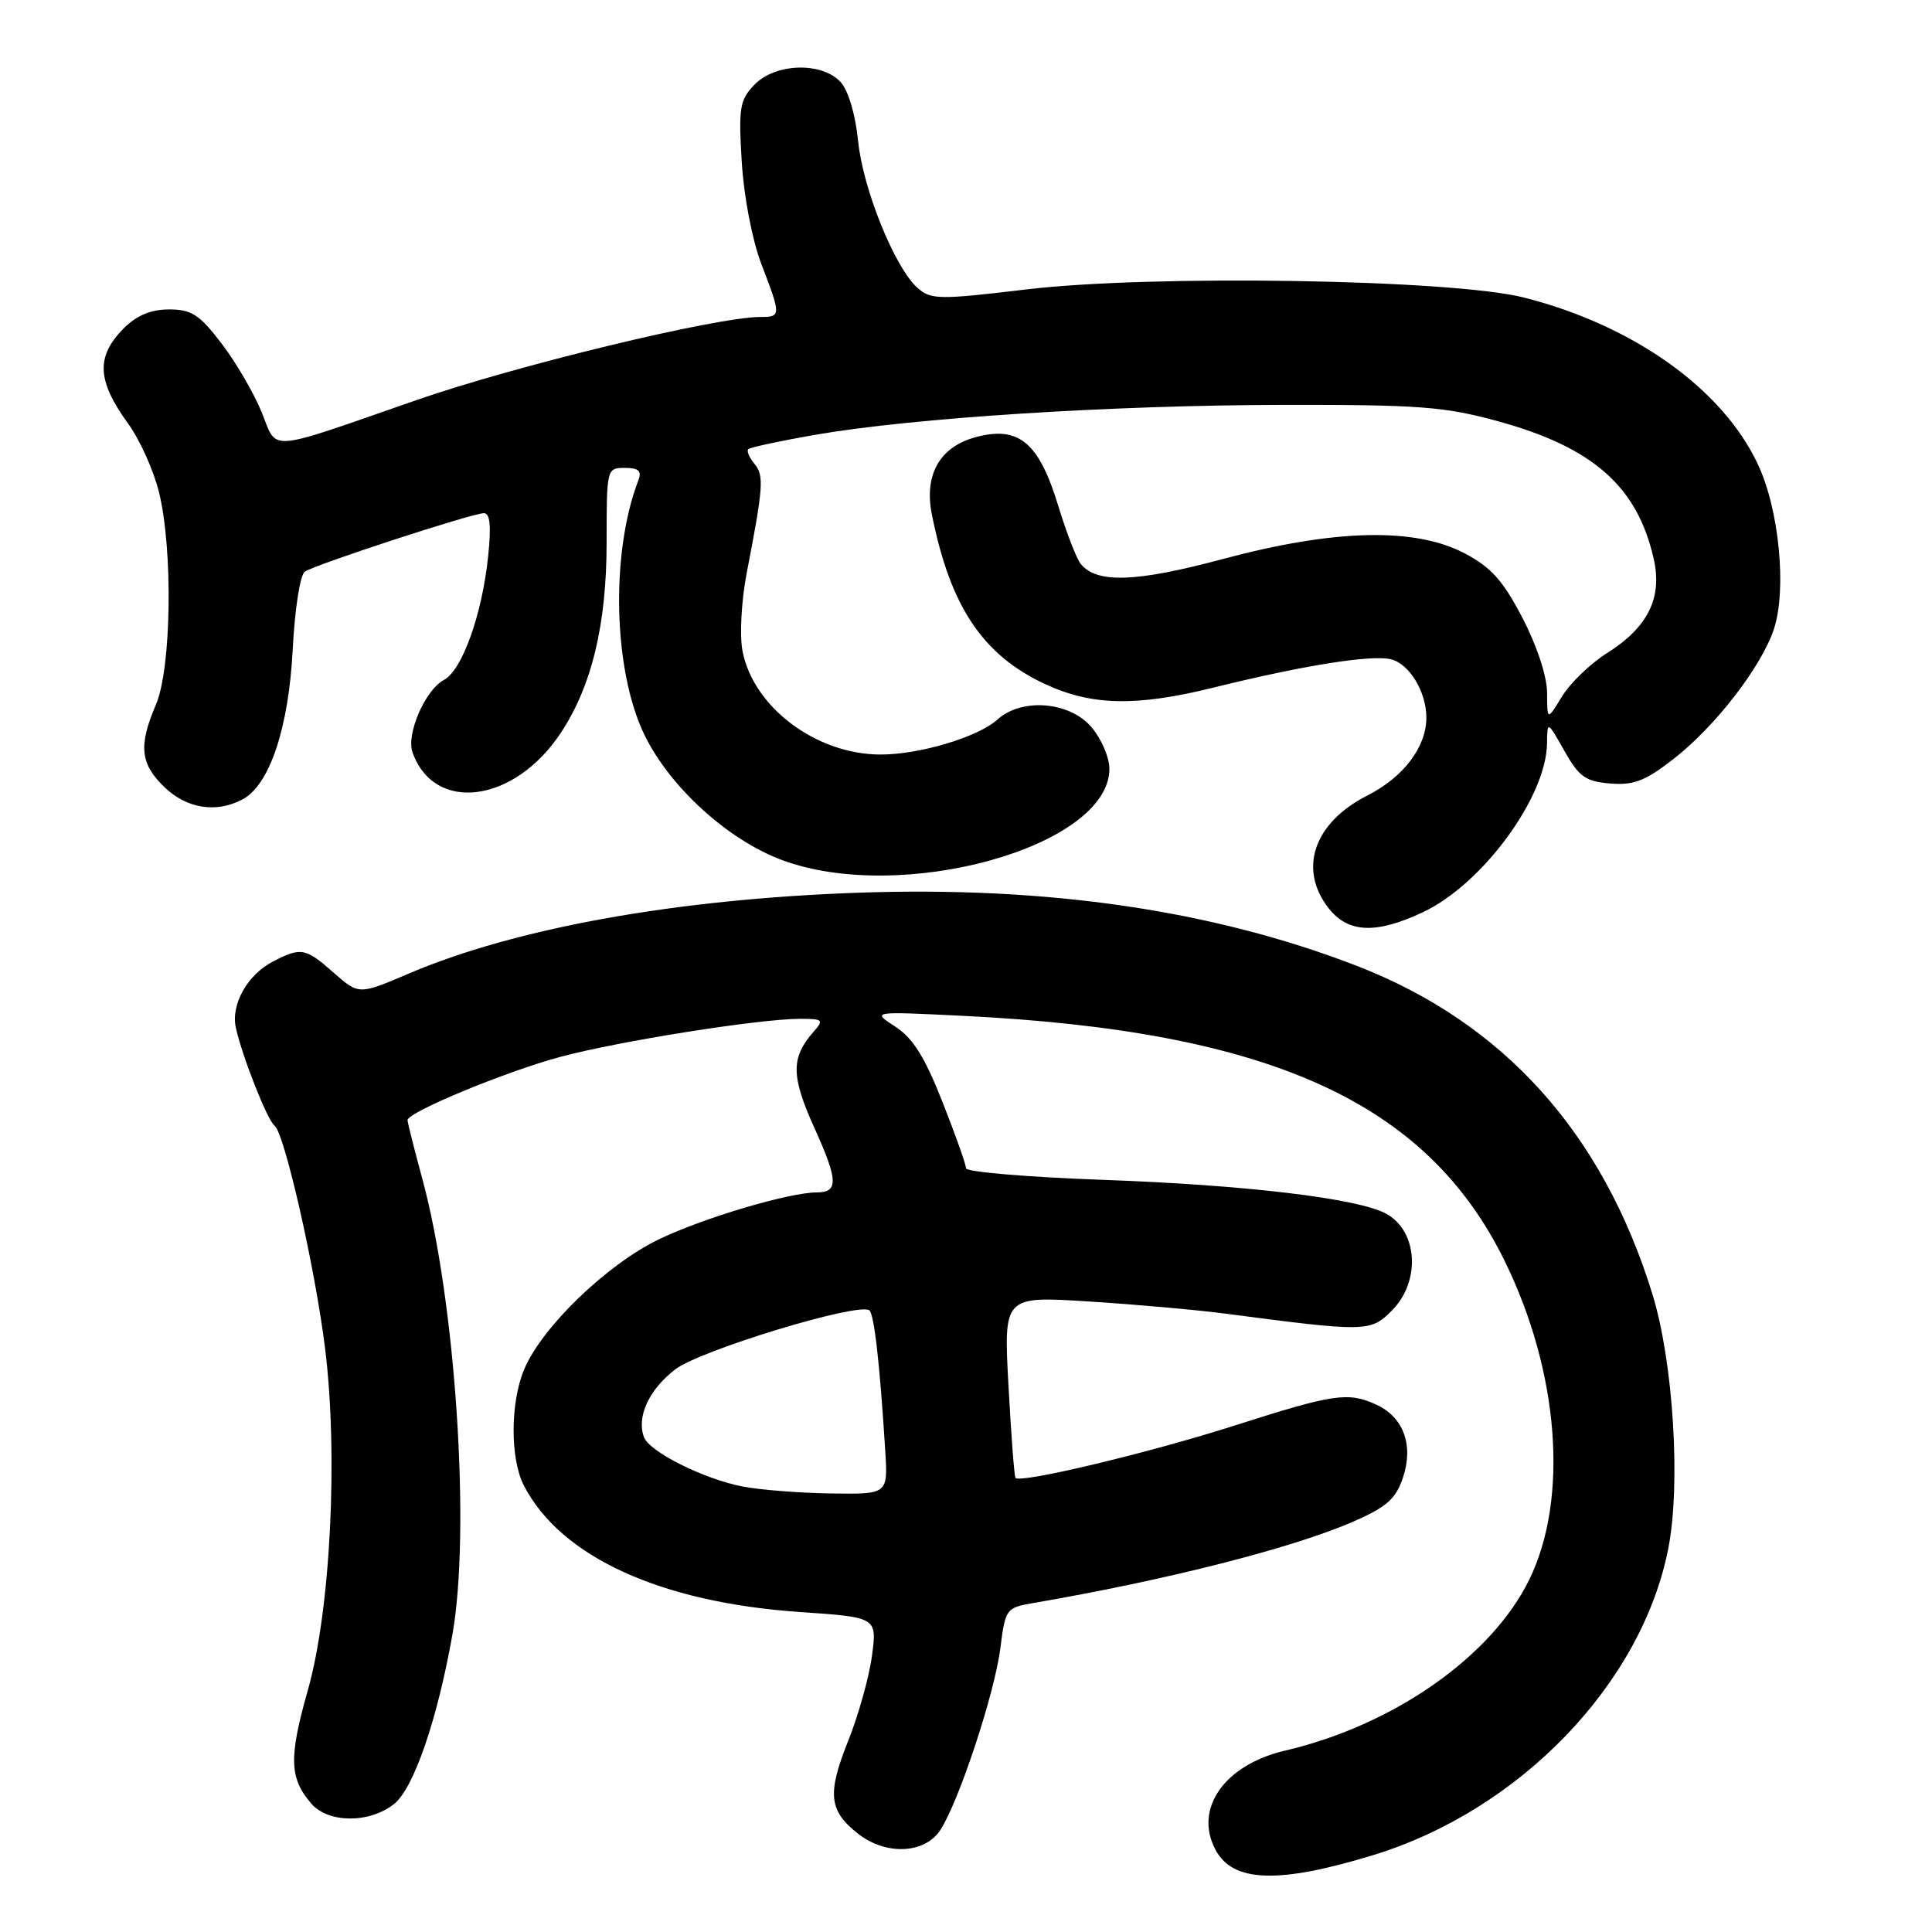 <?xml version="1.0" encoding="UTF-8" standalone="no"?>
<!DOCTYPE svg PUBLIC "-//W3C//DTD SVG 1.1//EN" "http://www.w3.org/Graphics/SVG/1.1/DTD/svg11.dtd" >
<svg xmlns="http://www.w3.org/2000/svg" xmlns:xlink="http://www.w3.org/1999/xlink" version="1.1" viewBox="0 0 256 256">
 <g >
 <path fill="currentColor"
d=" M 181.93 245.82 C 201.40 239.87 217.56 223.08 221.06 205.17 C 222.73 196.60 221.72 180.47 218.96 171.50 C 212.36 150.09 199.20 135.49 179.73 127.96 C 160.69 120.61 138.85 117.41 113.68 118.29 C 89.56 119.14 68.31 122.97 54.15 129.01 C 47.56 131.82 47.56 131.82 44.24 128.91 C 40.45 125.58 39.91 125.48 36.16 127.41 C 32.78 129.17 30.57 133.10 31.25 136.18 C 32.09 139.97 35.43 148.45 36.36 149.13 C 37.68 150.09 41.69 167.71 43.05 178.46 C 44.84 192.68 43.81 213.35 40.78 224.00 C 38.26 232.88 38.34 235.61 41.24 238.98 C 43.49 241.59 48.93 241.63 52.20 239.05 C 54.81 237.01 57.96 227.85 59.95 216.57 C 62.38 202.83 60.37 172.43 55.97 156.24 C 54.89 152.25 54.00 148.73 54.00 148.43 C 54.00 147.37 66.96 142.01 74.21 140.05 C 81.99 137.96 100.61 135.00 106.03 135.00 C 109.07 135.00 109.20 135.13 107.77 136.75 C 104.78 140.16 104.81 142.62 107.95 149.54 C 111.05 156.39 111.11 158.00 108.25 158.00 C 104.57 158.00 93.10 161.41 87.28 164.23 C 80.37 167.58 71.79 175.87 69.45 181.46 C 67.60 185.89 67.59 193.30 69.42 196.85 C 74.31 206.29 87.47 212.32 105.99 213.60 C 116.22 214.30 116.22 214.30 115.54 219.40 C 115.17 222.20 113.74 227.31 112.36 230.75 C 109.59 237.69 109.83 239.94 113.69 242.97 C 117.38 245.88 122.53 245.65 124.59 242.50 C 127.06 238.73 131.82 224.31 132.56 218.33 C 133.21 213.20 133.33 213.03 136.86 212.42 C 154.68 209.36 171.55 205.06 179.50 201.54 C 183.79 199.65 184.99 198.56 185.92 195.73 C 187.33 191.46 185.95 187.75 182.34 186.11 C 178.62 184.41 176.73 184.69 163.60 188.89 C 152.28 192.51 135.19 196.59 134.56 195.83 C 134.40 195.65 133.98 190.15 133.63 183.62 C 132.98 171.74 132.98 171.74 144.24 172.45 C 150.43 172.84 158.65 173.57 162.50 174.08 C 181.02 176.51 181.59 176.50 184.41 173.68 C 188.29 169.80 187.89 163.08 183.63 160.80 C 179.87 158.78 165.00 157.01 146.25 156.34 C 136.21 155.98 128.00 155.29 128.00 154.80 C 128.00 154.30 126.59 150.33 124.86 145.96 C 122.52 140.03 120.94 137.52 118.61 136.02 C 115.50 134.01 115.50 134.01 127.50 134.60 C 168.19 136.58 188.98 145.97 199.34 167.01 C 206.59 181.73 207.90 198.55 202.64 209.30 C 197.64 219.52 184.65 228.61 170.26 231.97 C 162.23 233.85 158.15 239.68 161.07 245.12 C 163.37 249.44 169.42 249.64 181.93 245.82 Z  M 188.53 120.88 C 196.42 117.17 204.90 105.64 204.99 98.50 C 205.03 95.50 205.03 95.50 207.29 99.50 C 209.23 102.93 210.09 103.55 213.36 103.82 C 216.48 104.07 218.01 103.48 221.76 100.56 C 227.30 96.25 233.40 88.34 235.05 83.36 C 236.78 78.11 235.75 67.50 232.92 61.50 C 228.23 51.52 216.43 43.11 201.95 39.43 C 192.43 37.01 152.66 36.36 136.00 38.35 C 124.45 39.73 123.35 39.71 121.60 38.17 C 118.57 35.51 114.33 25.02 113.70 18.65 C 113.36 15.22 112.41 12.01 111.41 10.90 C 108.93 8.16 102.70 8.35 99.94 11.25 C 98.01 13.27 97.85 14.31 98.29 21.50 C 98.57 26.11 99.68 31.83 100.89 35.00 C 103.51 41.83 103.51 42.00 100.75 42.00 C 94.92 42.01 68.33 48.44 55.17 53.02 C 34.99 60.03 36.82 59.89 34.66 54.59 C 33.65 52.10 31.27 48.02 29.37 45.53 C 26.43 41.68 25.38 41.00 22.41 41.00 C 20.03 41.00 18.13 41.78 16.45 43.45 C 12.69 47.21 12.82 50.40 16.97 56.12 C 18.53 58.27 20.38 62.39 21.08 65.27 C 22.94 72.91 22.71 88.60 20.66 93.37 C 18.33 98.81 18.58 101.22 21.80 104.31 C 24.78 107.17 28.69 107.77 32.16 105.91 C 35.73 104.00 38.26 96.42 38.79 86.01 C 39.06 80.69 39.77 76.17 40.39 75.75 C 41.82 74.78 62.59 68.00 64.12 68.00 C 64.94 68.00 65.10 69.70 64.68 73.75 C 63.86 81.50 61.24 88.80 58.82 90.10 C 56.34 91.42 53.80 97.28 54.66 99.69 C 57.55 107.81 68.15 106.42 74.31 97.11 C 78.43 90.87 80.39 82.71 80.38 71.75 C 80.38 62.10 80.40 62.00 82.80 62.00 C 84.62 62.00 85.06 62.40 84.59 63.63 C 80.87 73.31 81.26 88.92 85.42 97.43 C 88.80 104.33 96.43 111.27 103.59 113.95 C 119.42 119.87 147.00 112.20 147.00 101.87 C 147.00 100.35 145.92 97.86 144.61 96.33 C 141.69 92.94 135.38 92.44 132.17 95.34 C 129.59 97.68 121.77 100.01 116.59 99.98 C 108.08 99.93 99.78 93.66 98.38 86.22 C 97.99 84.16 98.24 79.59 98.93 76.00 C 101.16 64.46 101.26 63.02 99.97 61.46 C 99.28 60.63 98.91 59.76 99.15 59.52 C 99.39 59.28 103.39 58.42 108.04 57.61 C 120.96 55.37 147.25 53.69 170.00 53.65 C 188.09 53.62 191.44 53.88 198.50 55.82 C 211.10 59.28 216.97 64.47 219.13 74.07 C 220.29 79.23 218.36 83.12 212.94 86.54 C 210.73 87.93 208.05 90.52 206.97 92.29 C 205.01 95.50 205.01 95.50 205.00 91.84 C 205.00 89.66 203.68 85.63 201.75 81.91 C 199.17 76.95 197.59 75.17 194.09 73.33 C 187.52 69.86 176.85 70.10 162.04 74.07 C 150.52 77.16 145.34 77.34 143.20 74.72 C 142.65 74.05 141.31 70.58 140.22 67.01 C 137.65 58.59 134.99 56.39 129.27 57.93 C 124.52 59.21 122.42 62.91 123.48 68.18 C 125.92 80.38 130.20 86.79 138.49 90.65 C 144.66 93.52 150.59 93.64 160.83 91.10 C 172.73 88.16 181.75 86.72 184.32 87.36 C 186.76 87.98 189.00 91.67 189.00 95.10 C 189.00 98.99 185.97 102.98 181.18 105.41 C 174.08 109.01 171.98 115.16 176.07 120.37 C 178.65 123.64 182.34 123.79 188.53 120.88 Z  M 98.34 196.96 C 93.17 195.93 86.09 192.39 85.34 190.45 C 84.31 187.76 85.99 184.11 89.50 181.43 C 92.79 178.92 113.54 172.60 115.17 173.61 C 115.82 174.01 116.57 180.53 117.30 192.25 C 117.66 198.00 117.66 198.00 110.08 197.89 C 105.91 197.83 100.63 197.41 98.34 196.96 Z "/>
</g>
</svg>